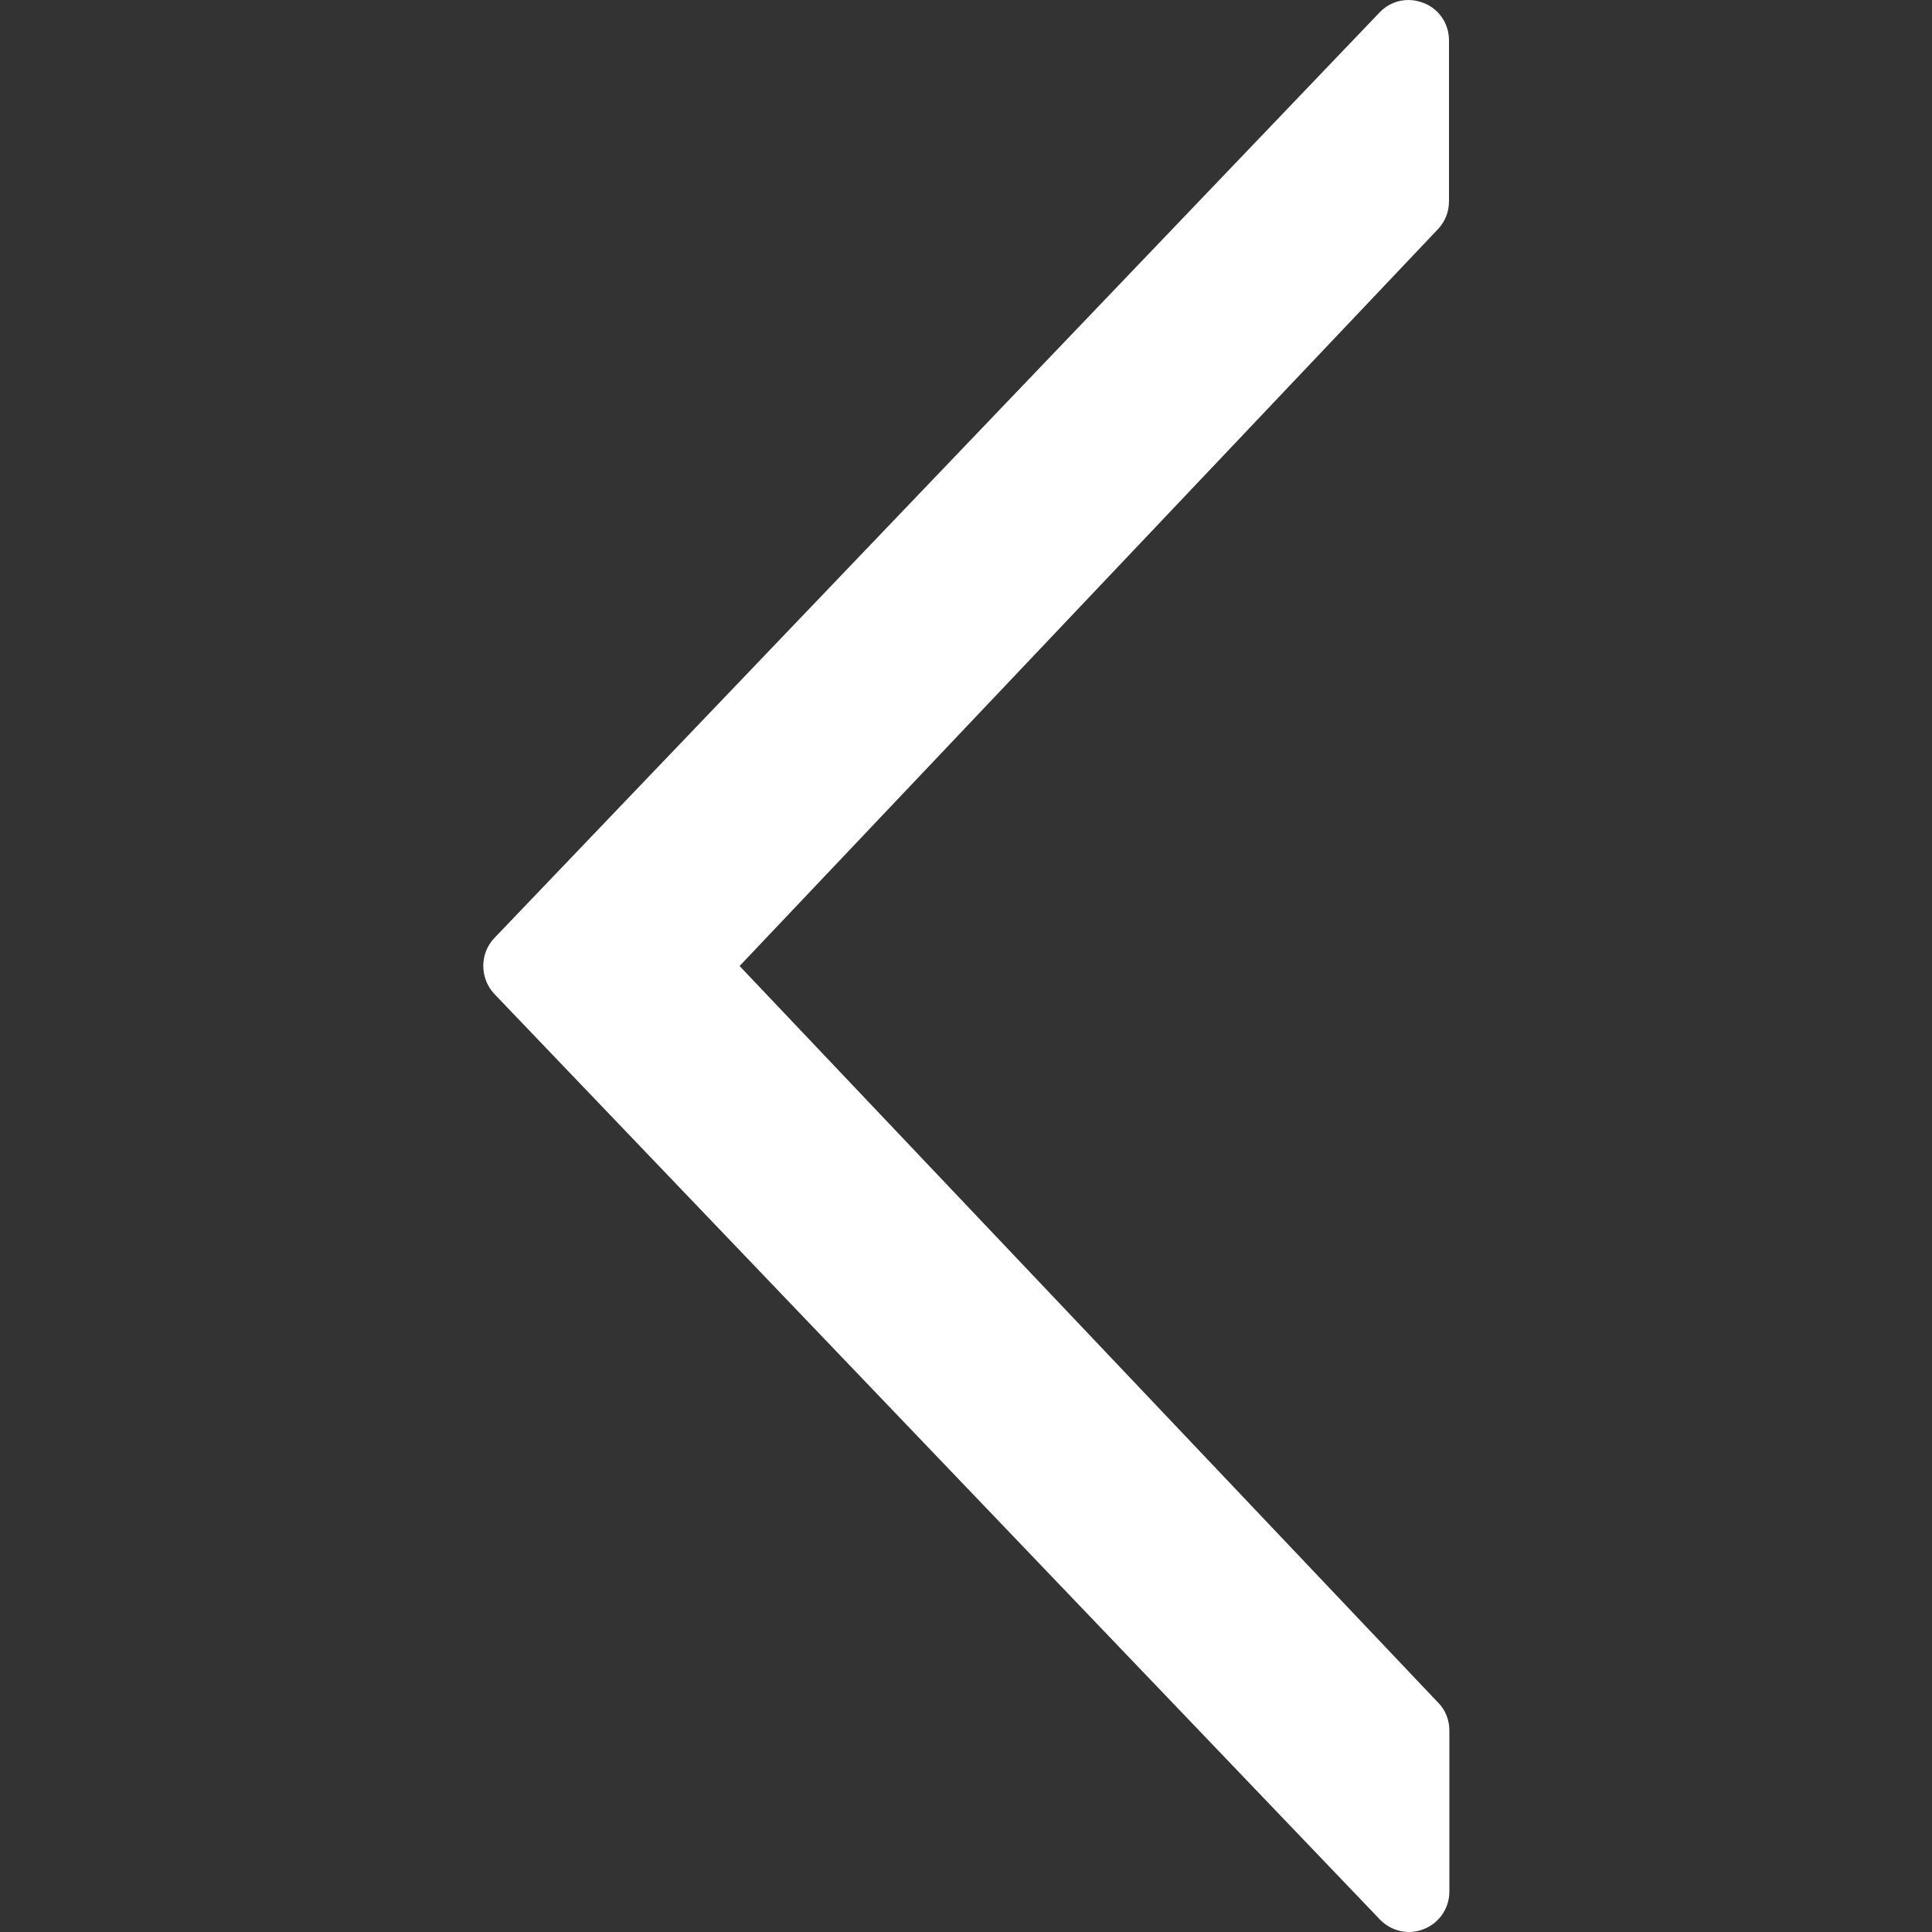 <?xml version="1.0" encoding="utf-8"?>
<!-- Generator: Adobe Illustrator 22.0.1, SVG Export Plug-In . SVG Version: 6.00 Build 0)  -->
<svg version="1.1" id="Capa_1" xmlns="http://www.w3.org/2000/svg" xmlns:xlink="http://www.w3.org/1999/xlink" x="0px" y="0px"
	 viewBox="0 0 512 512" style="enable-background:new 0 0 512 512;" xml:space="preserve">
<rect x="0" y="0" width="512" height="512" fill="#333333" stroke="none"/>
<style type="text/css">
	.st0{fill:#FFFFFF;}
</style>
<g>
	<g>
		<path class="st0" d="M384,53.3V10.7c0-4.4-2.6-8.3-6.7-9.9c-1.3-0.5-2.6-0.8-4-0.8c-2.9,0-5.6,1.1-7.7,3.3L131,248.6
			c-3.9,4.1-3.9,10.6,0,14.8l234.7,245.3c3,3.1,7.6,4.2,11.7,2.5c4-1.6,6.7-5.5,6.7-9.9v-42.7c0-2.7-1-5.4-2.9-7.3L196,256
			L381.1,60.7C383,58.7,384,56.1,384,53.3z"/>
	</g>
</g>
</svg>
